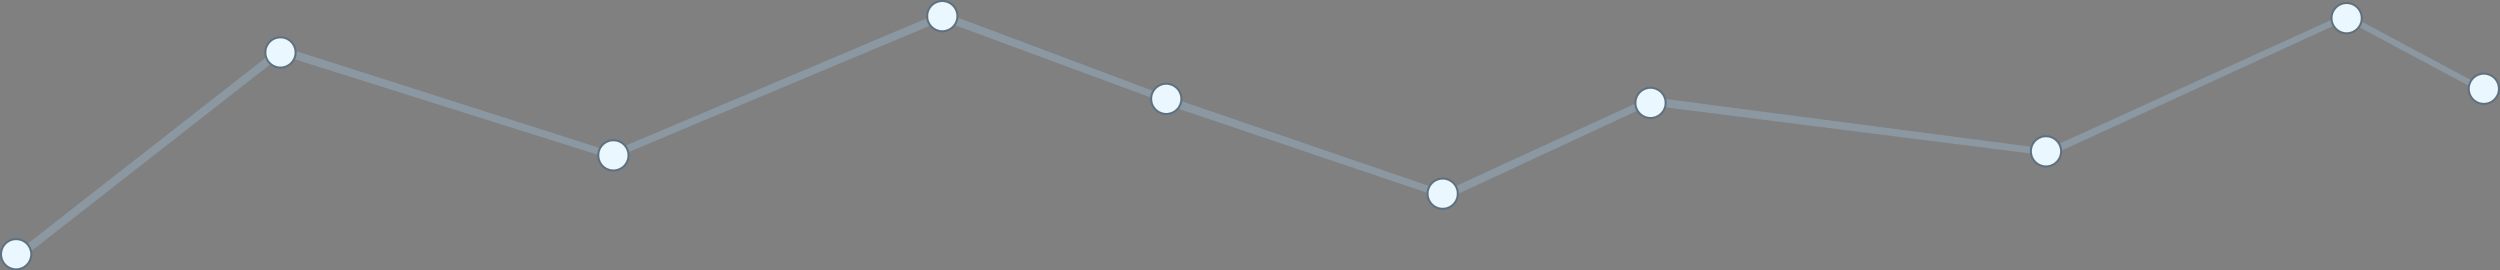 <svg xmlns="http://www.w3.org/2000/svg" width="1239" height="134" viewBox="0 0 1239 134">
  <rect x="0" y="0" width="1239" height="134" fill="#808080" stroke="none"/>
  <defs>
    <style>
      .cls-1 {
        fill: #9cbcd6;
        opacity: 0.4;
      }

      .cls-2 {
        fill: #1c2e33;
      }

      .cls-10, .cls-11, .cls-2, .cls-4, .cls-5, .cls-6, .cls-7, .cls-8, .cls-9 {
        stroke: #5d707f;
        stroke-linejoin: round;
      }

      .cls-3 {
        fill: #738b9e;
      }

      .cls-4 {
        fill: #152327;
      }

      .cls-5 {
        fill: #17262b;
      }

      .cls-6 {
        fill: #1b2c31;
      }

      .cls-7 {
        fill: #18272c;
      }

      .cls-8 {
        fill: #162327;
      }

      .cls-9 {
        fill: #19292e;
      }

      .cls-10 {
        fill: #141e23;
      }

      .cls-11 {
        fill: #1e3338;
      }

      .cls-12 {
        fill: #ebf7ff;
        mix-blend-mode: multiply;
        isolation: isolate;
      }

      .cls-13 {
        stroke: none;
      }

      .cls-14 {
        fill: none;
      }
    </style>
  </defs>
  <g id="::TRend_Line" data-name="::TRend Line" transform="translate(-82 -211)">
    <path id="line" class="cls-1" d="M87.519,338.164,221.48,233.5l.531.68,162.915,52L548.55,217l.45,4.108.45-4.108,111.563,41.845-.024.053,136.9,46.9L899.438,259.11l.012-.109.176.023.387-.178-.025.225,196.853,25.752,147.172-66.977.544,3.157-148.562,68.156.3-2.759-.739,1.6L899.173,263.182,797.995,310.159l-.436-3.327-1,2.171L654.995,261.159l.088-.809L549,221.161,385.732,289.624l-.175.38-.417-.131-2.7,1.131-1.068-2.318-159.652-50.3L89.981,341.316ZM1245.005,221.146l.546-3.144,67,35.861-.544,3.139Z"/>
    <g id="Dots">
      <g id="Dots-2" data-name="Dots">
        <g id="dot">
          <g id="Ellipse_1" data-name="Ellipse 1" class="cls-2" transform="translate(214 230)">
            <circle class="cls-13" cx="7" cy="7" r="7"/>
            <circle class="cls-14" cx="7" cy="7" r="7.5"/>
          </g>
          <circle id="Ellipse_1_copy" data-name="Ellipse 1 copy" class="cls-3" cx="5" cy="5" r="5" transform="translate(216 232)"/>
        </g>
        <g id="dot_copy_7" data-name="dot copy 7">
          <g id="Ellipse_1-2" data-name="Ellipse 1" class="cls-4" transform="translate(83 330)">
            <circle class="cls-13" cx="7" cy="7" r="7"/>
            <circle class="cls-14" cx="7" cy="7" r="7.5"/>
          </g>
          <circle id="Ellipse_1_copy-2" data-name="Ellipse 1 copy" class="cls-3" cx="5" cy="5" r="5" transform="translate(85 332)"/>
        </g>
        <g id="dot_copy" data-name="dot copy">
          <g id="Ellipse_1-3" data-name="Ellipse 1" class="cls-5" transform="translate(379 281)">
            <circle class="cls-13" cx="7" cy="7" r="7"/>
            <circle class="cls-14" cx="7" cy="7" r="7.5"/>
          </g>
          <circle id="Ellipse_1_copy-3" data-name="Ellipse 1 copy" class="cls-3" cx="5" cy="5" r="5" transform="translate(381 283)"/>
        </g>
        <g id="dot_copy_2" data-name="dot copy 2">
          <g id="Ellipse_1-4" data-name="Ellipse 1" class="cls-6" transform="translate(542 212)">
            <circle class="cls-13" cx="7" cy="7" r="7"/>
            <circle class="cls-14" cx="7" cy="7" r="7.5"/>
          </g>
          <circle id="Ellipse_1_copy-4" data-name="Ellipse 1 copy" class="cls-3" cx="5" cy="5" r="5" transform="translate(544 214)"/>
        </g>
        <g id="dot_copy_3" data-name="dot copy 3">
          <g id="Ellipse_1-5" data-name="Ellipse 1" class="cls-7" transform="translate(653 253)">
            <circle class="cls-13" cx="7" cy="7" r="7"/>
            <circle class="cls-14" cx="7" cy="7" r="7.5"/>
          </g>
          <circle id="Ellipse_1_copy-5" data-name="Ellipse 1 copy" class="cls-3" cx="5" cy="5" r="5" transform="translate(655 255)"/>
        </g>
        <g id="dot_copy_4" data-name="dot copy 4">
          <g id="Ellipse_1-6" data-name="Ellipse 1" class="cls-8" transform="translate(790 300)">
            <circle class="cls-13" cx="7" cy="7" r="7"/>
            <circle class="cls-14" cx="7" cy="7" r="7.5"/>
          </g>
          <circle id="Ellipse_1_copy-6" data-name="Ellipse 1 copy" class="cls-3" cx="5" cy="5" r="5" transform="translate(792 302)"/>
        </g>
        <g id="dot_copy_5" data-name="dot copy 5">
          <g id="Ellipse_1-7" data-name="Ellipse 1" class="cls-9" transform="translate(893 255)">
            <circle class="cls-13" cx="7" cy="7" r="7"/>
            <circle class="cls-14" cx="7" cy="7" r="7.5"/>
          </g>
          <circle id="Ellipse_1_copy-7" data-name="Ellipse 1 copy" class="cls-3" cx="5" cy="5" r="5" transform="translate(895 257)"/>
        </g>
        <g id="dot_copy_6" data-name="dot copy 6">
          <g id="Ellipse_1-8" data-name="Ellipse 1" class="cls-10" transform="translate(1089 279)">
            <circle class="cls-13" cx="7" cy="7" r="7"/>
            <circle class="cls-14" cx="7" cy="7" r="7.5"/>
          </g>
          <circle id="Ellipse_1_copy-8" data-name="Ellipse 1 copy" class="cls-3" cx="5" cy="5" r="5" transform="translate(1091 281)"/>
        </g>
        <g id="_" data-name="\">
          <g id="Ellipse_1-9" data-name="Ellipse 1" class="cls-11" transform="translate(1238 213)">
            <circle class="cls-13" cx="7" cy="7" r="7"/>
            <circle class="cls-14" cx="7" cy="7" r="7.5"/>
          </g>
          <circle id="Ellipse_1_copy-9" data-name="Ellipse 1 copy" class="cls-3" cx="5" cy="5" r="5" transform="translate(1240 215)"/>
        </g>
        <g id="_copy" data-name="\ copy">
          <g id="Ellipse_1-10" data-name="Ellipse 1" class="cls-9" transform="translate(1306 248)">
            <circle class="cls-13" cx="7" cy="7" r="7"/>
            <circle class="cls-14" cx="7" cy="7" r="7.5"/>
          </g>
          <circle id="Ellipse_1_copy-10" data-name="Ellipse 1 copy" class="cls-3" cx="5" cy="5" r="5" transform="translate(1308 250)"/>
        </g>
      </g>
      <path id="Color_Overlay" data-name="Color Overlay" class="cls-12" d="M83,337a7,7,0,1,1,7,7A7,7,0,0,1,83,337Zm707-30a7,7,0,1,1,7,7A7,7,0,0,1,790,307ZM379,288a7,7,0,1,1,7,7A7,7,0,0,1,379,288Zm710-2a7,7,0,1,1,7,7A7,7,0,0,1,1089,286ZM893,262a7,7,0,1,1,7,7A7,7,0,0,1,893,262Zm-240-2a7,7,0,1,1,7,7A7,7,0,0,1,653,260Zm653-5a7,7,0,1,1,7,7A7,7,0,0,1,1306,255ZM214,237a7,7,0,1,1,7,7A7,7,0,0,1,214,237Zm1024-17a7,7,0,1,1,7,7A7,7,0,0,1,1238,220Zm-696-1a7,7,0,1,1,7,7A7,7,0,0,1,542,219Z"/>
    </g>
  </g>
</svg>
